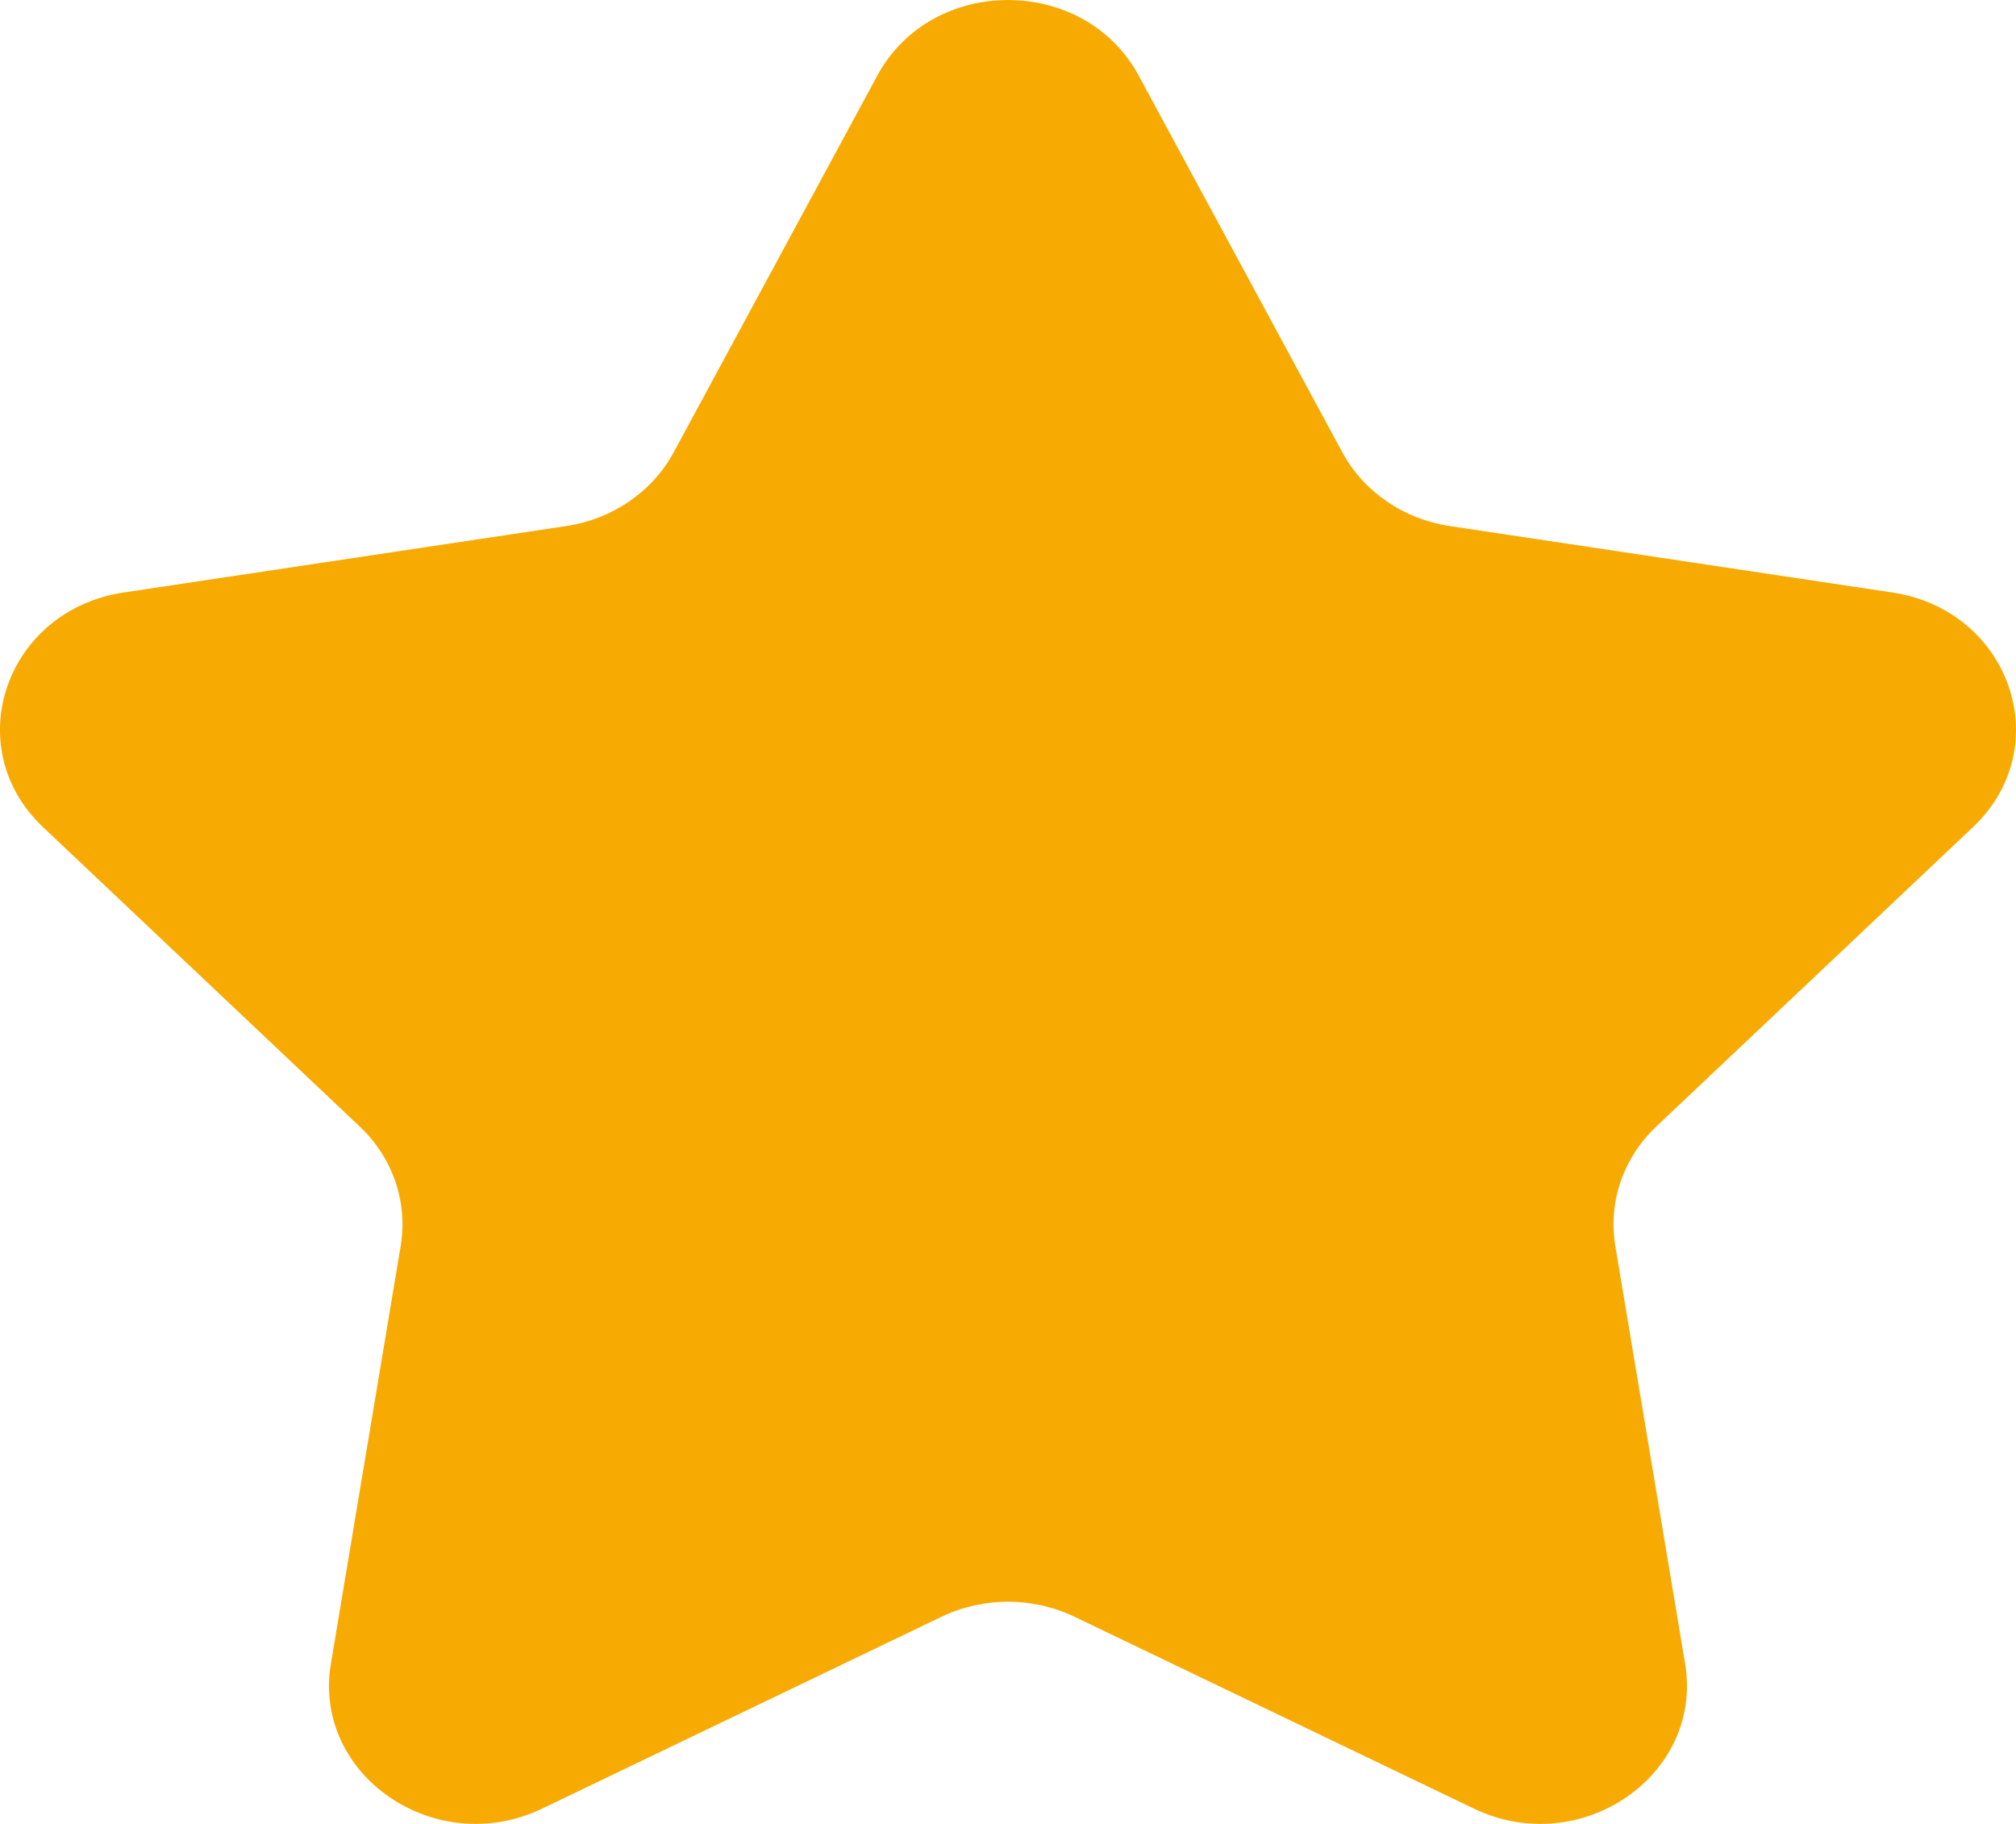 <svg width="21" height="19" viewBox="0 0 21 19" fill="none" xmlns="http://www.w3.org/2000/svg">
<path d="M9.139 0.787C9.706 -0.262 11.294 -0.262 11.861 0.787L13.982 4.711C14.204 5.122 14.62 5.408 15.102 5.48L19.711 6.172C20.942 6.357 21.433 7.783 20.552 8.616L17.254 11.734C16.909 12.06 16.75 12.522 16.826 12.978L17.553 17.33C17.747 18.493 16.463 19.374 15.352 18.84L11.193 16.842C10.757 16.633 10.243 16.633 9.807 16.842L5.648 18.84C4.537 19.374 3.252 18.493 3.447 17.33L4.174 12.978C4.25 12.522 4.091 12.06 3.746 11.734L0.448 8.616C-0.433 7.783 0.057 6.357 1.289 6.172L5.898 5.48C6.38 5.408 6.796 5.122 7.018 4.711L9.139 0.787Z" fill="#F7AA02"/>
</svg>
